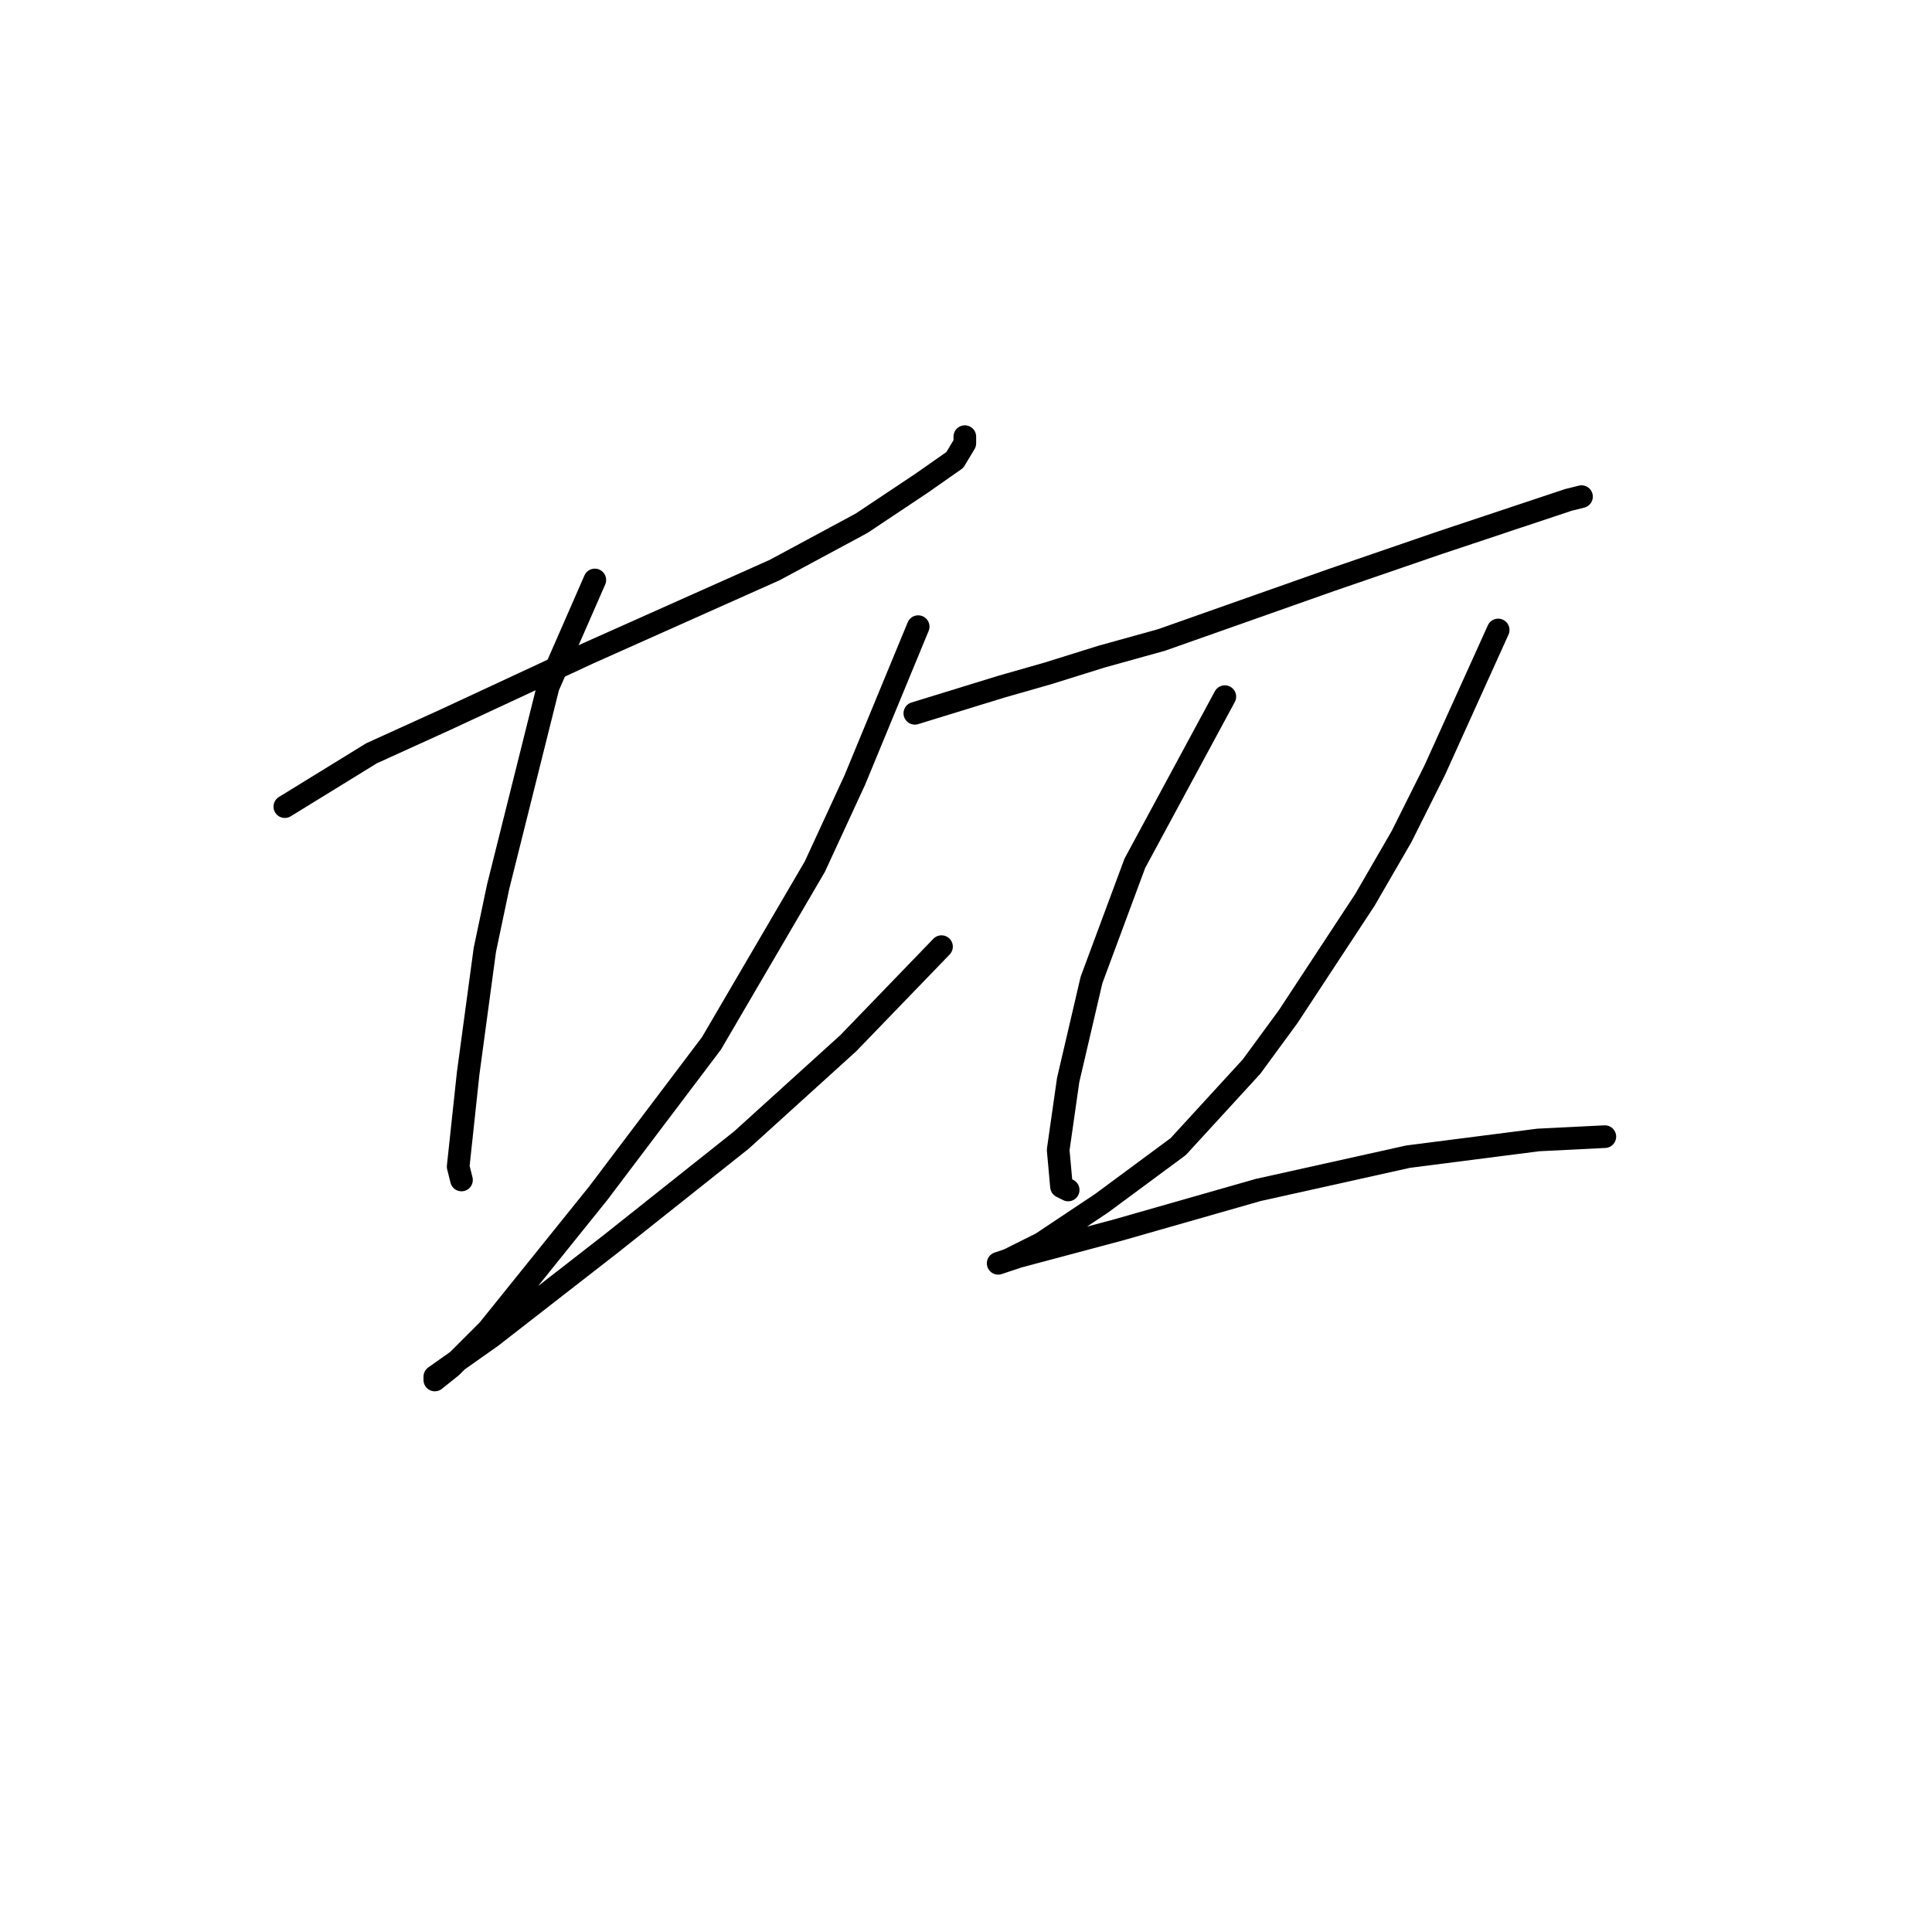 <?xml version="1.0" standalone="no"?>
    <svg width="256" height="256" xmlns="http://www.w3.org/2000/svg" version="1.1">
    <polyline stroke="black" stroke-width="3" stroke-linecap="round" fill="transparent" stroke-linejoin="round" points="37.741 106.884 49.225 99.817 58.942 95.4 77.935 86.566 102.669 75.524 114.153 69.34 122.103 64.04 126.52 60.948 127.845 58.74 127.845 57.857 127.845 57.857 " />
        <polyline stroke="black" stroke-width="3" stroke-linecap="round" fill="transparent" stroke-linejoin="round" points="78.818 76.849 72.634 90.983 68.217 108.651 66.009 117.485 64.242 125.877 62.034 142.219 60.709 154.586 61.15 156.353 61.15 156.353 " />
        <polyline stroke="black" stroke-width="3" stroke-linecap="round" fill="transparent" stroke-linejoin="round" points="121.662 83.033 113.27 103.351 107.969 114.834 94.277 138.244 79.26 158.12 64.684 176.229 59.825 181.088 57.617 182.855 57.617 182.413 65.126 177.113 81.026 164.745 98.252 151.053 112.386 138.244 124.754 125.435 124.754 125.435 " />
        <polyline stroke="black" stroke-width="3" stroke-linecap="round" fill="transparent" stroke-linejoin="round" points="121.22 94.517 132.704 90.983 138.888 89.216 145.955 87.008 153.905 84.8 168.922 79.499 176.431 76.849 190.565 71.991 201.166 68.457 207.791 66.249 209.558 65.807 209.558 65.807 " />
        <polyline stroke="black" stroke-width="3" stroke-linecap="round" fill="transparent" stroke-linejoin="round" points="162.297 92.308 150.372 114.393 144.63 129.852 141.538 143.103 140.213 152.378 140.654 157.237 141.538 157.678 141.538 157.678 " />
        <polyline stroke="black" stroke-width="3" stroke-linecap="round" fill="transparent" stroke-linejoin="round" points="198.516 83.475 190.124 102.025 185.707 110.859 180.848 119.251 170.689 134.71 165.831 141.336 156.113 151.936 145.955 159.445 138.004 164.745 133.587 166.954 132.262 167.395 134.912 166.512 148.163 162.979 166.714 157.678 186.59 153.261 203.816 151.053 212.65 150.611 212.65 150.611 " />
        </svg>